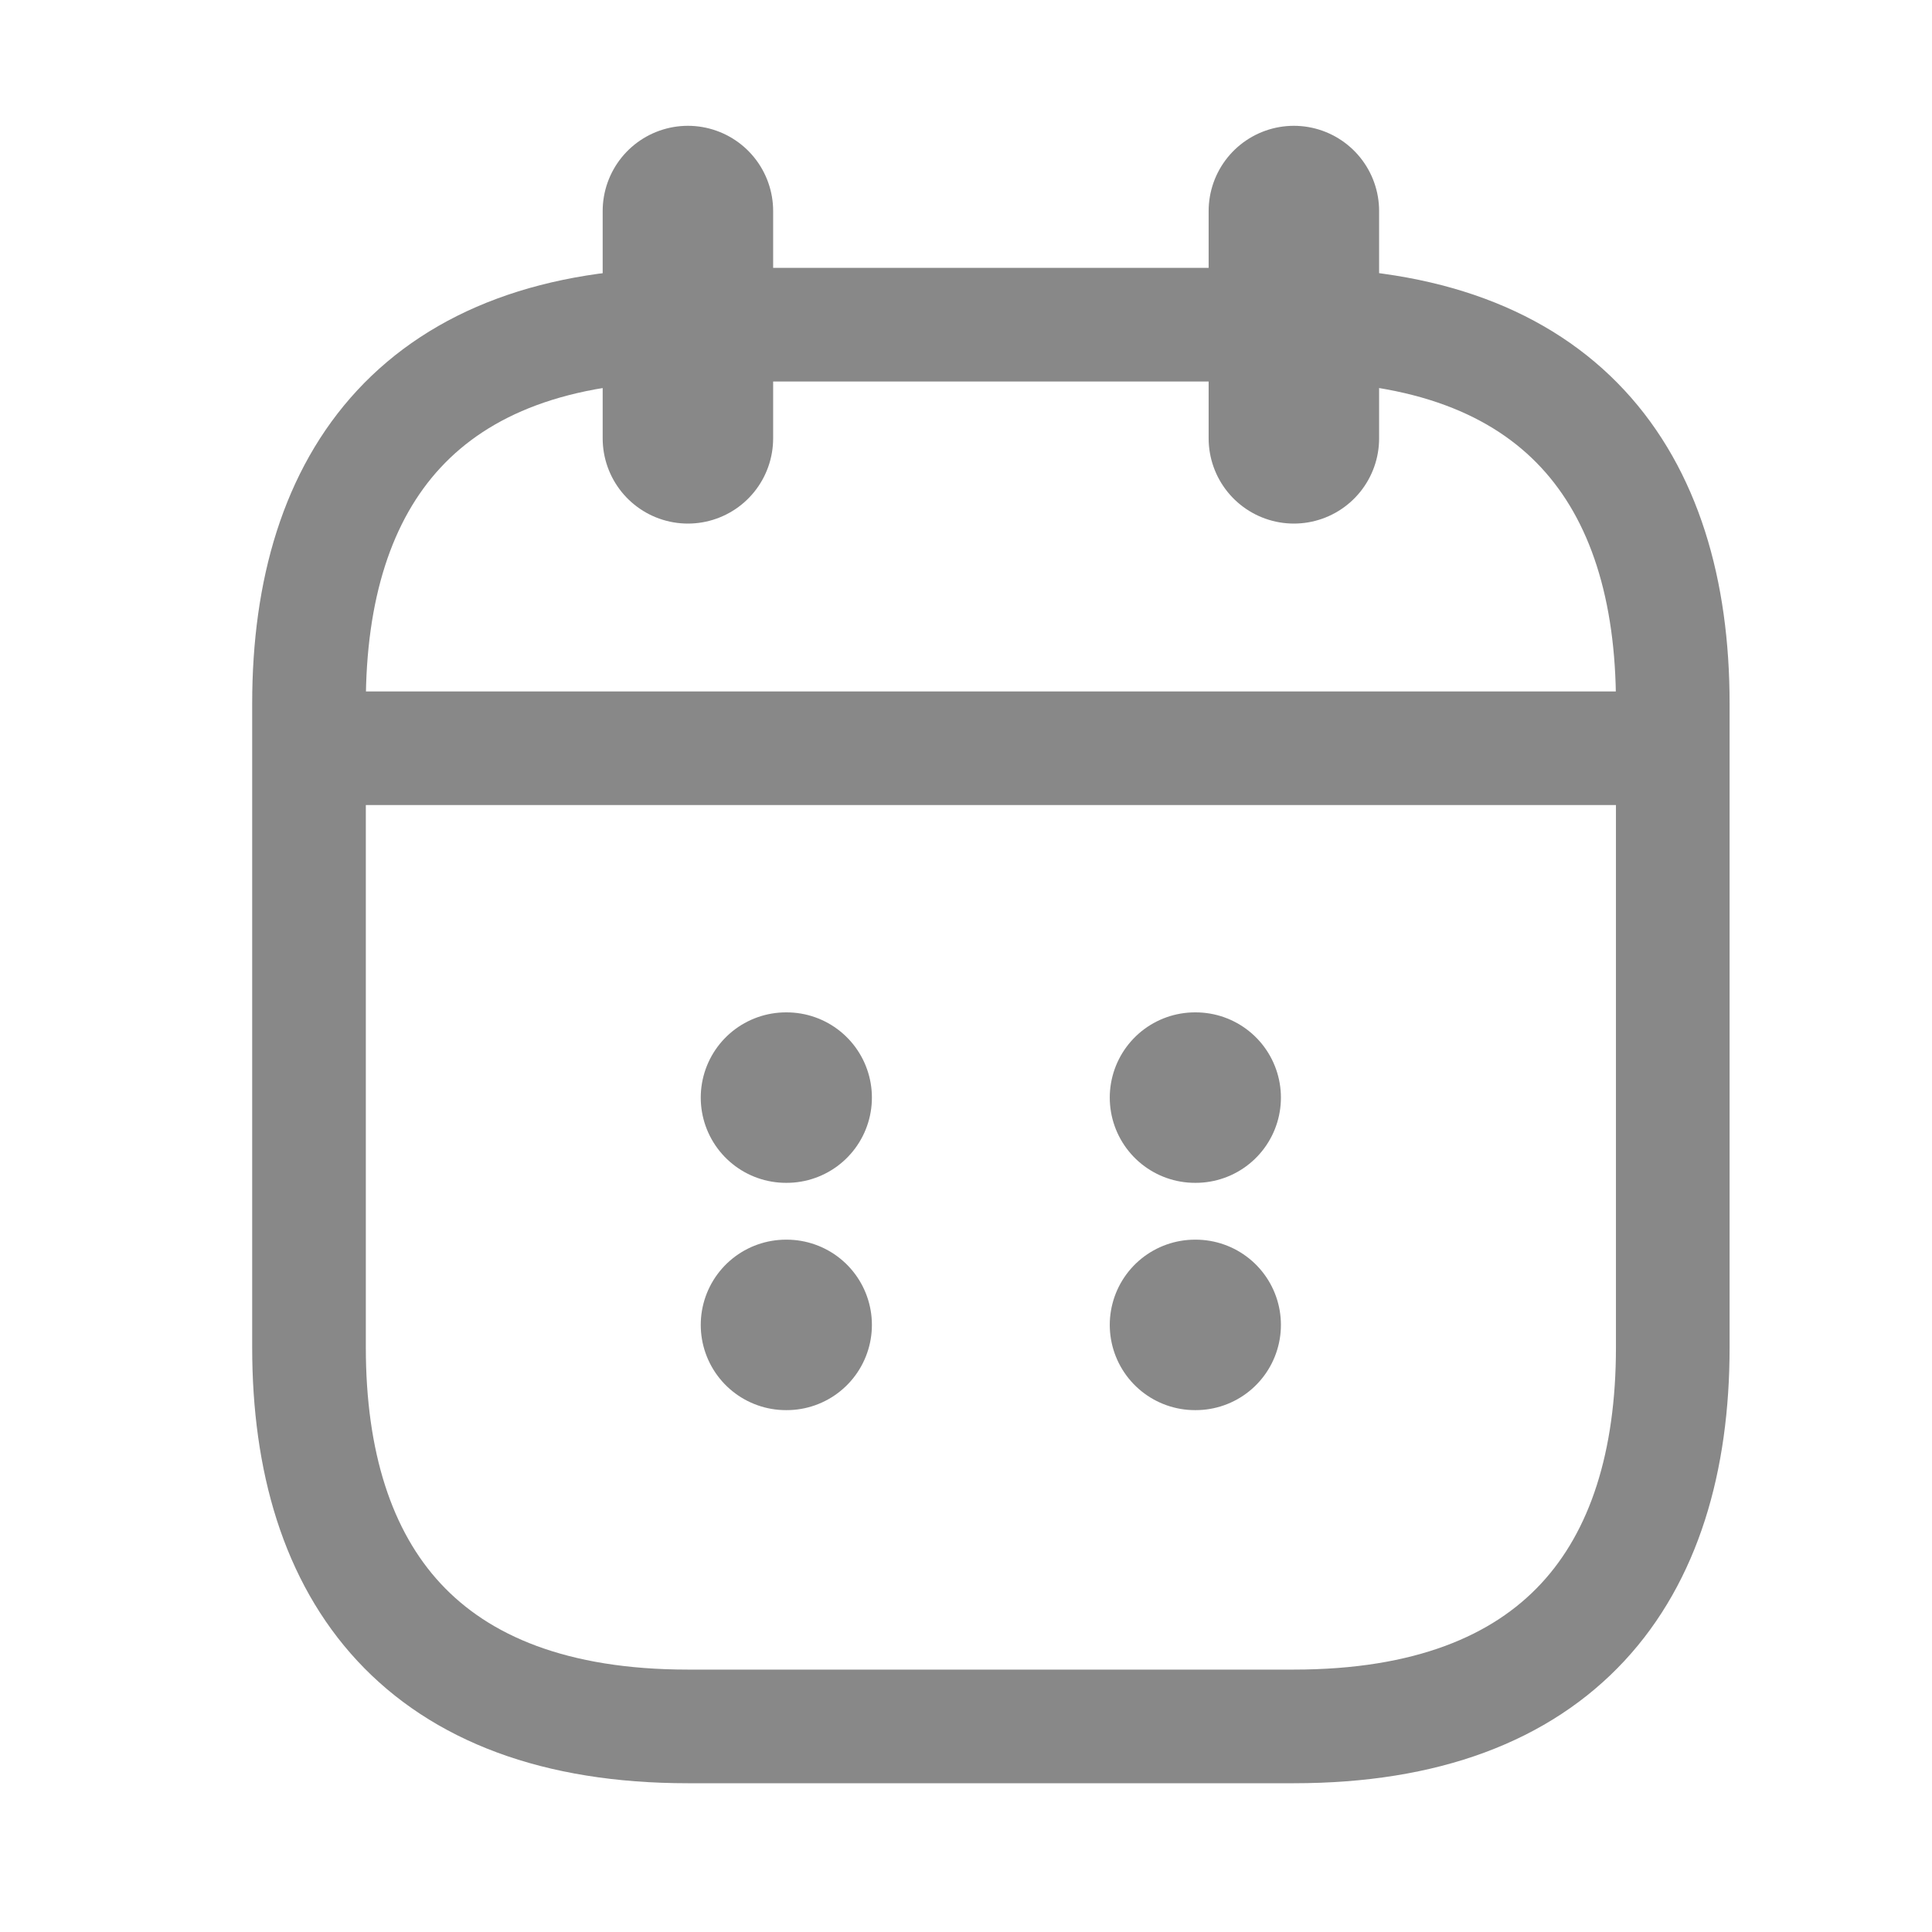 <svg width="17" height="17" viewBox="0 0 17 17" fill="none" xmlns="http://www.w3.org/2000/svg">
<path d="M6.053 1.857V3.857" stroke="#888888" stroke-width="1.5" stroke-miterlimit="10" stroke-linecap="round" stroke-linejoin="round"/>
<path d="M11.385 1.857V3.857" stroke="#888888" stroke-width="1.5" stroke-miterlimit="10" stroke-linecap="round" stroke-linejoin="round"/>
<path d="M3.053 6.584H14.386" stroke="#888888" stroke-miterlimit="10" stroke-linecap="round" stroke-linejoin="round"/>
<path d="M14.719 6.191V11.857C14.719 13.857 13.719 15.191 11.385 15.191H6.052C3.719 15.191 2.719 13.857 2.719 11.857V6.191C2.719 4.191 3.719 2.857 6.052 2.857H11.385C13.719 2.857 14.719 4.191 14.719 6.191Z" stroke="#888888" stroke-miterlimit="10" stroke-linecap="round" stroke-linejoin="round"/>
<path d="M10.515 9.658H10.521" stroke="#888888" stroke-width="1.5" stroke-linecap="round" stroke-linejoin="round"/>
<path d="M10.515 11.658H10.521" stroke="#888888" stroke-width="1.5" stroke-linecap="round" stroke-linejoin="round"/>
<path d="M6.916 9.658H6.922" stroke="#888888" stroke-width="1.5" stroke-linecap="round" stroke-linejoin="round"/>
<path d="M6.916 11.658H6.922" stroke="#888888" stroke-width="1.5" stroke-linecap="round" stroke-linejoin="round"/>
</svg>
